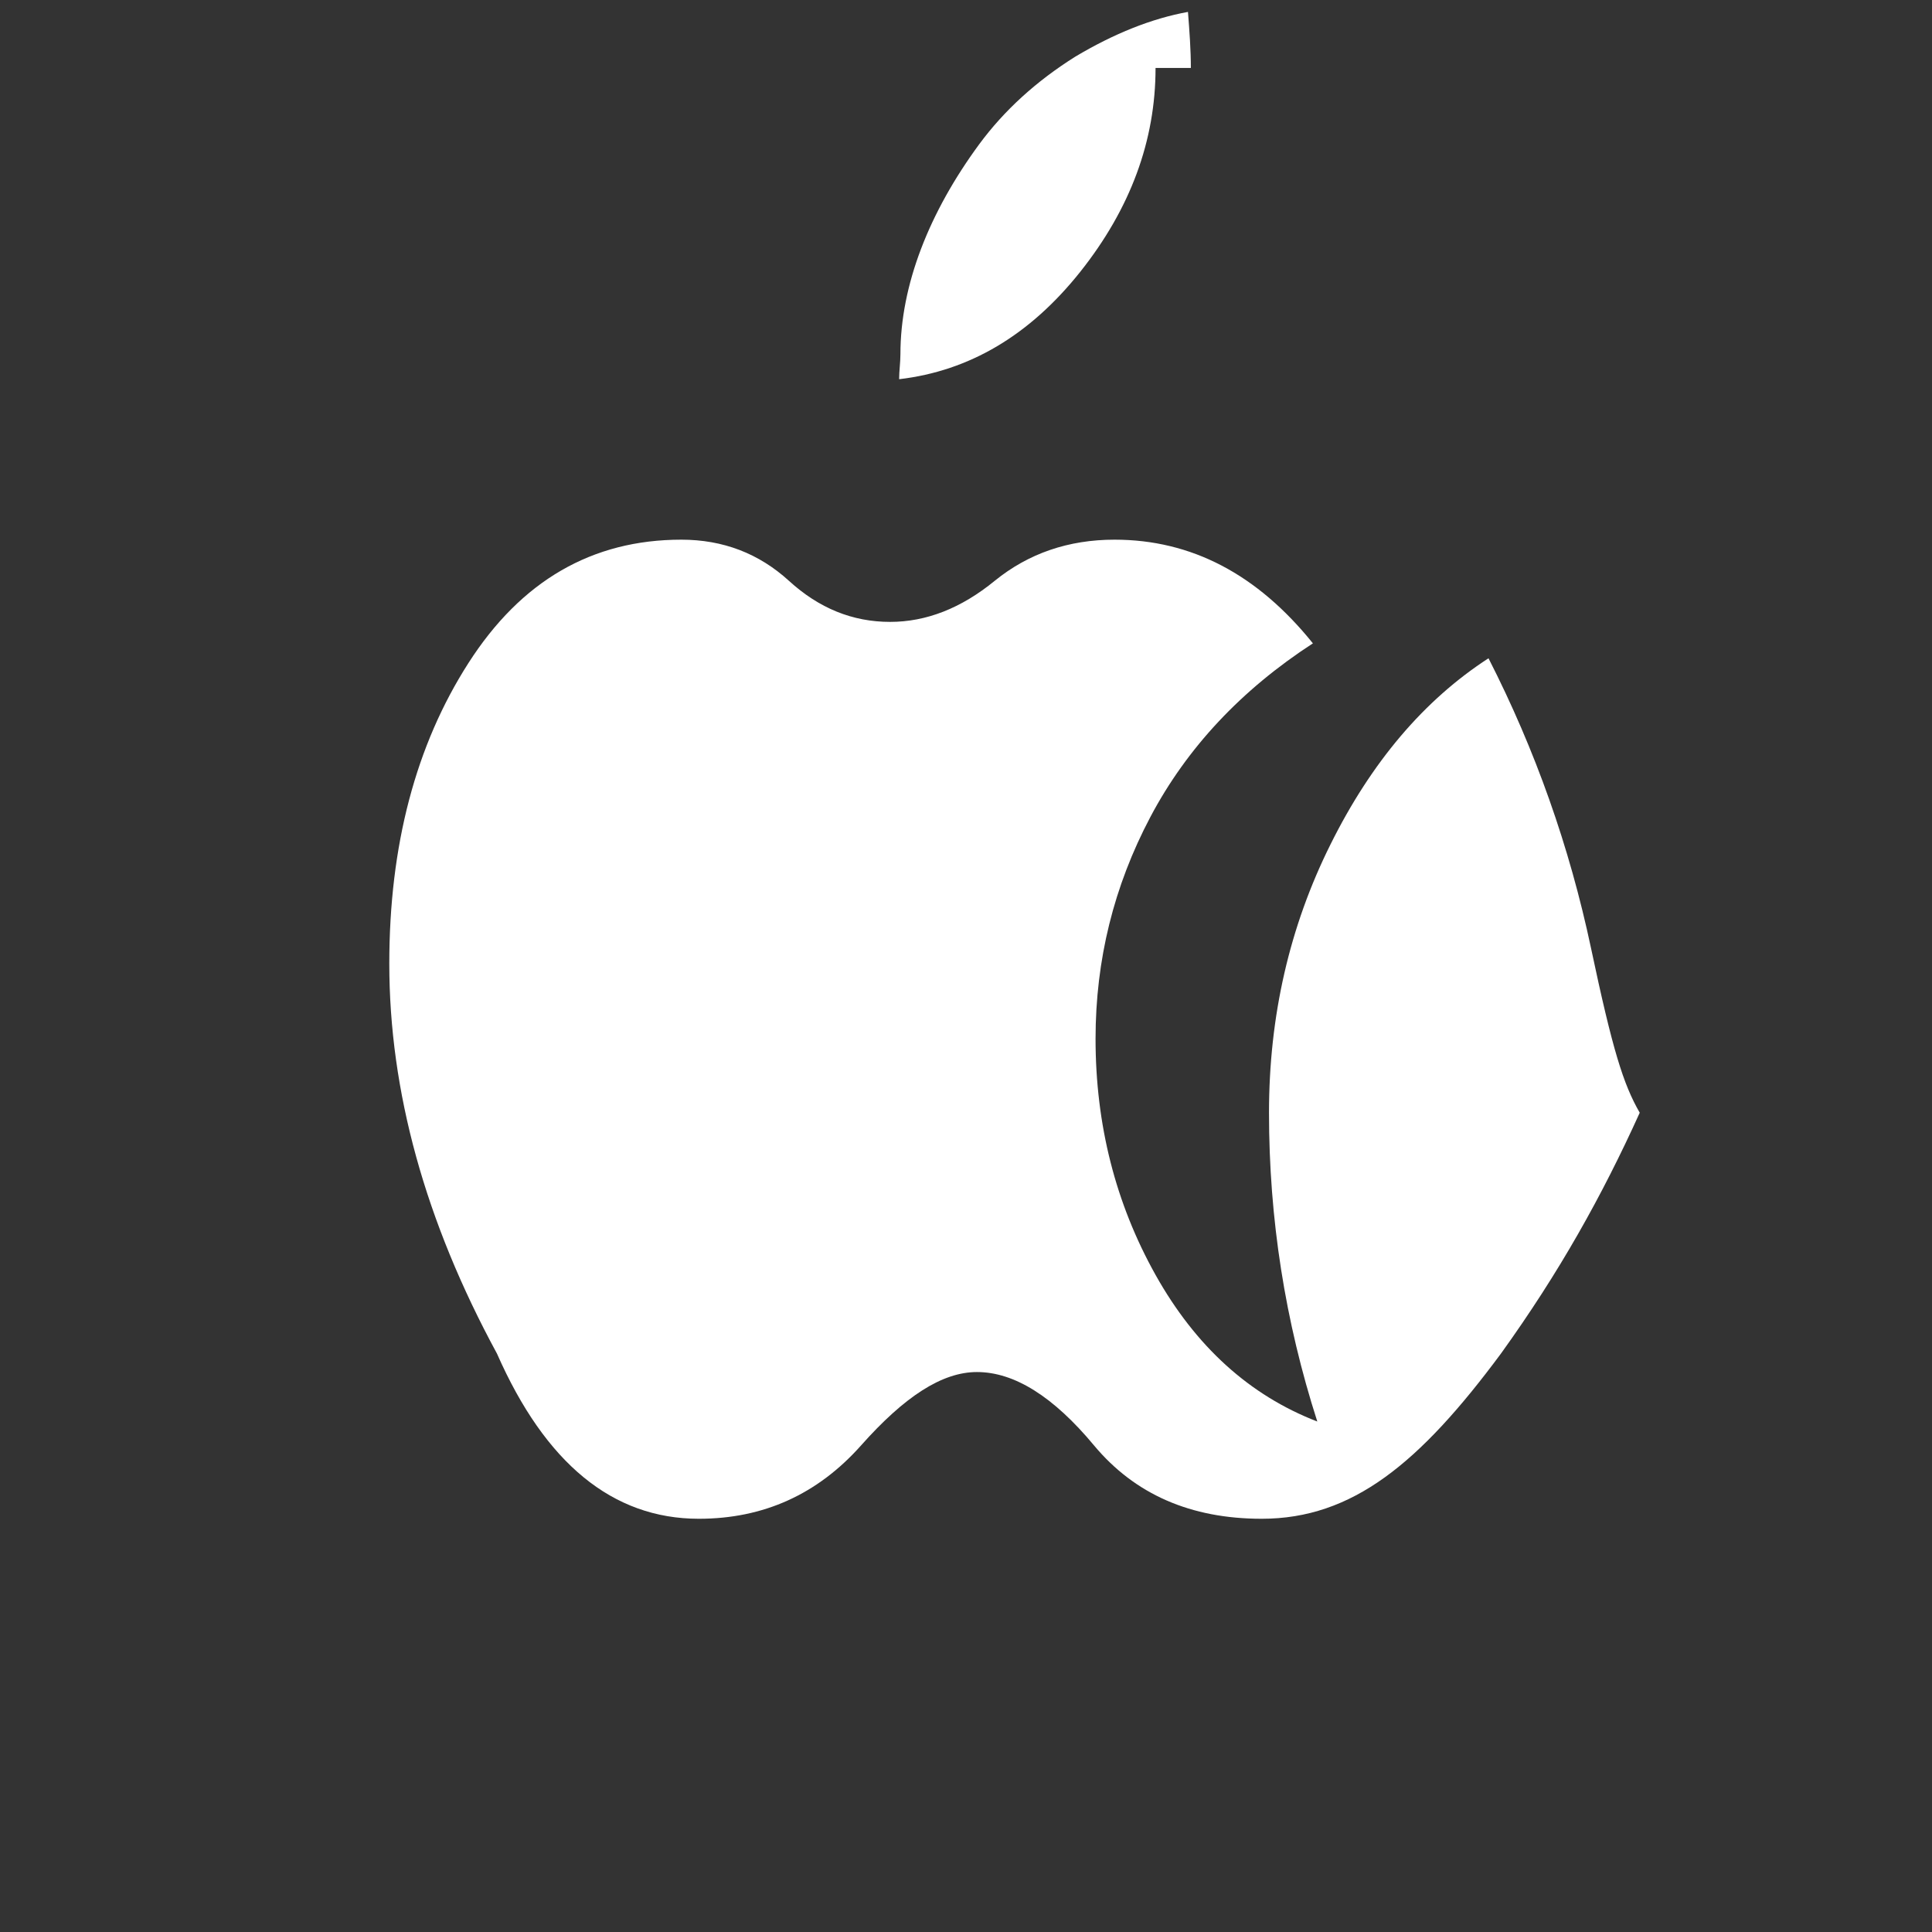 <?xml version="1.0" encoding="UTF-8"?>
<svg width="18px" height="18px" viewBox="0 0 18 18" version="1.1" xmlns="http://www.w3.org/2000/svg">
    <rect x="0" y="0" width="18" height="18" fill="#333333" stroke="none"/>
    <g stroke="none" stroke-width="1" fill="none" fill-rule="evenodd">
        <path d="M15.277,14.367 C14.925,15.144 14.527,15.856 13.984,16.611 C13.227,17.633 12.6,18.15 11.755,18.15 C11.093,18.15 10.573,17.922 10.193,17.467 C9.814,17.011 9.45,16.783 9.102,16.783 C8.777,16.783 8.427,17.011 8.022,17.467 C7.617,17.922 7.114,18.15 6.511,18.15 C5.707,18.15 5.08,17.633 4.63,16.611 C3.961,15.378 3.627,14.167 3.627,12.978 C3.627,11.878 3.873,10.944 4.364,10.178 C4.855,9.411 5.516,9.028 6.348,9.028 C6.736,9.028 7.07,9.156 7.35,9.411 C7.63,9.667 7.943,9.794 8.293,9.794 C8.63,9.794 8.955,9.667 9.268,9.411 C9.582,9.156 9.955,9.028 10.384,9.028 C11.1,9.028 11.714,9.35 12.232,9.994 C11.564,10.428 11.059,10.967 10.718,11.611 C10.377,12.256 10.207,12.944 10.207,13.678 C10.207,14.478 10.393,15.211 10.766,15.878 C11.139,16.544 11.641,17 12.273,17.244 C11.973,16.311 11.823,15.356 11.823,14.367 C11.823,13.467 12.014,12.633 12.396,11.867 C12.777,11.1 13.268,10.522 13.868,10.133 C14.305,10.989 14.623,11.889 14.823,12.833 C15.023,13.778 15.123,14.1 15.277,14.367 Z M10.766,4.633 C10.766,5.311 10.532,5.944 10.064,6.533 C9.595,7.122 9.034,7.456 8.377,7.533 C8.377,7.456 8.389,7.378 8.389,7.3 C8.389,6.656 8.657,5.978 9.123,5.344 C9.356,5.028 9.655,4.756 10.018,4.528 C10.382,4.311 10.732,4.172 11.068,4.111 C11.082,4.289 11.095,4.467 11.095,4.633 L10.766,4.633 Z" fill="#FFFFFF" transform="translate(0, -4)"></path>
    </g>
</svg> 